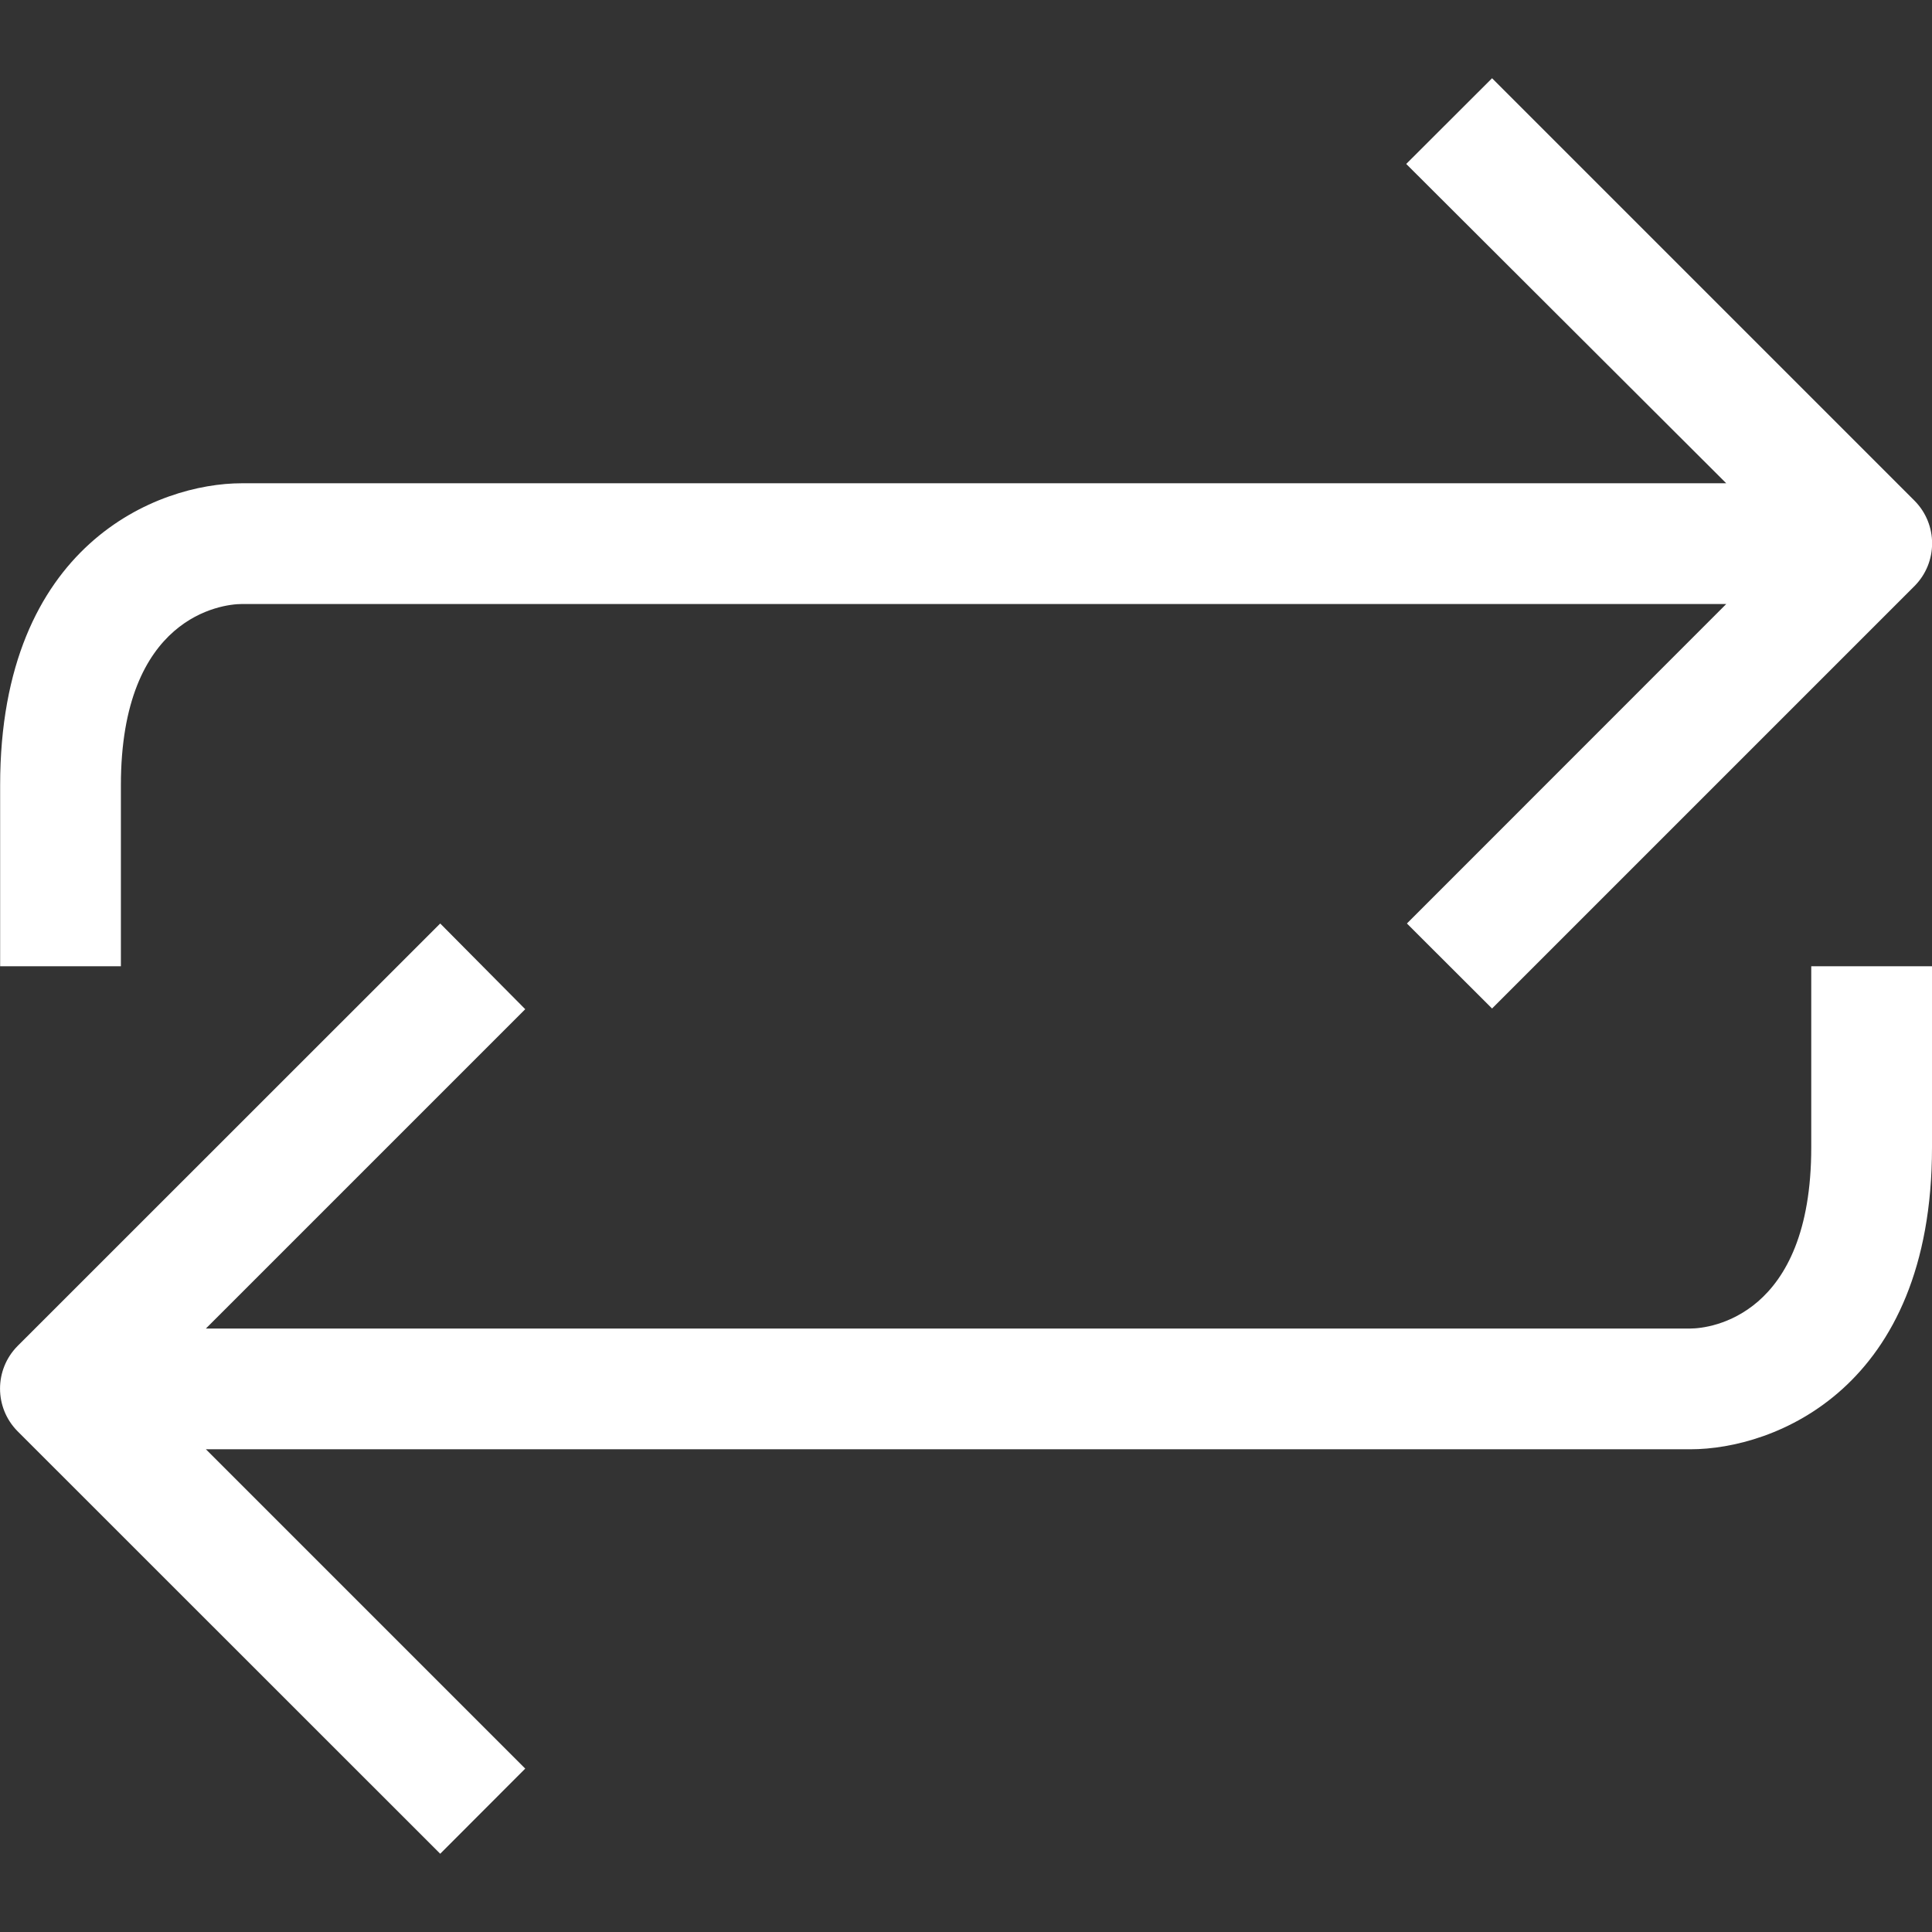<svg width="14" height="14" viewBox="0 0 14 14" fill="none" xmlns="http://www.w3.org/2000/svg">
<rect x="0" y="0" width="14" height="14" fill="#333333" stroke="none"/>
<g clip-path="url(#clip0)">
<path d="M13.125 8.315C13.125 9.54 12.39 9.627 12.25 9.627H1.492L3.806 7.313L3.19 6.692L0.127 9.754C-0.042 9.925 -0.042 10.2 0.127 10.371L3.19 13.433L3.806 12.816L1.492 10.502H12.25C12.854 10.502 14 10.065 14 8.315V7.002H13.125V8.315Z" fill="white"/>
<path d="M0.876 5.69C0.876 4.465 1.611 4.377 1.751 4.377H12.509L10.195 6.692L10.812 7.308L13.874 4.246C14.043 4.075 14.043 3.8 13.874 3.629L10.812 0.567L10.19 1.188L12.509 3.502H1.751C1.148 3.502 0.001 3.94 0.001 5.69V7.002H0.876V5.69Z" fill="white"/>
</g>
<defs>
<clipPath id="clip0">
<rect width="14" height="14" fill="white"/>
</clipPath>
</defs>
</svg>
